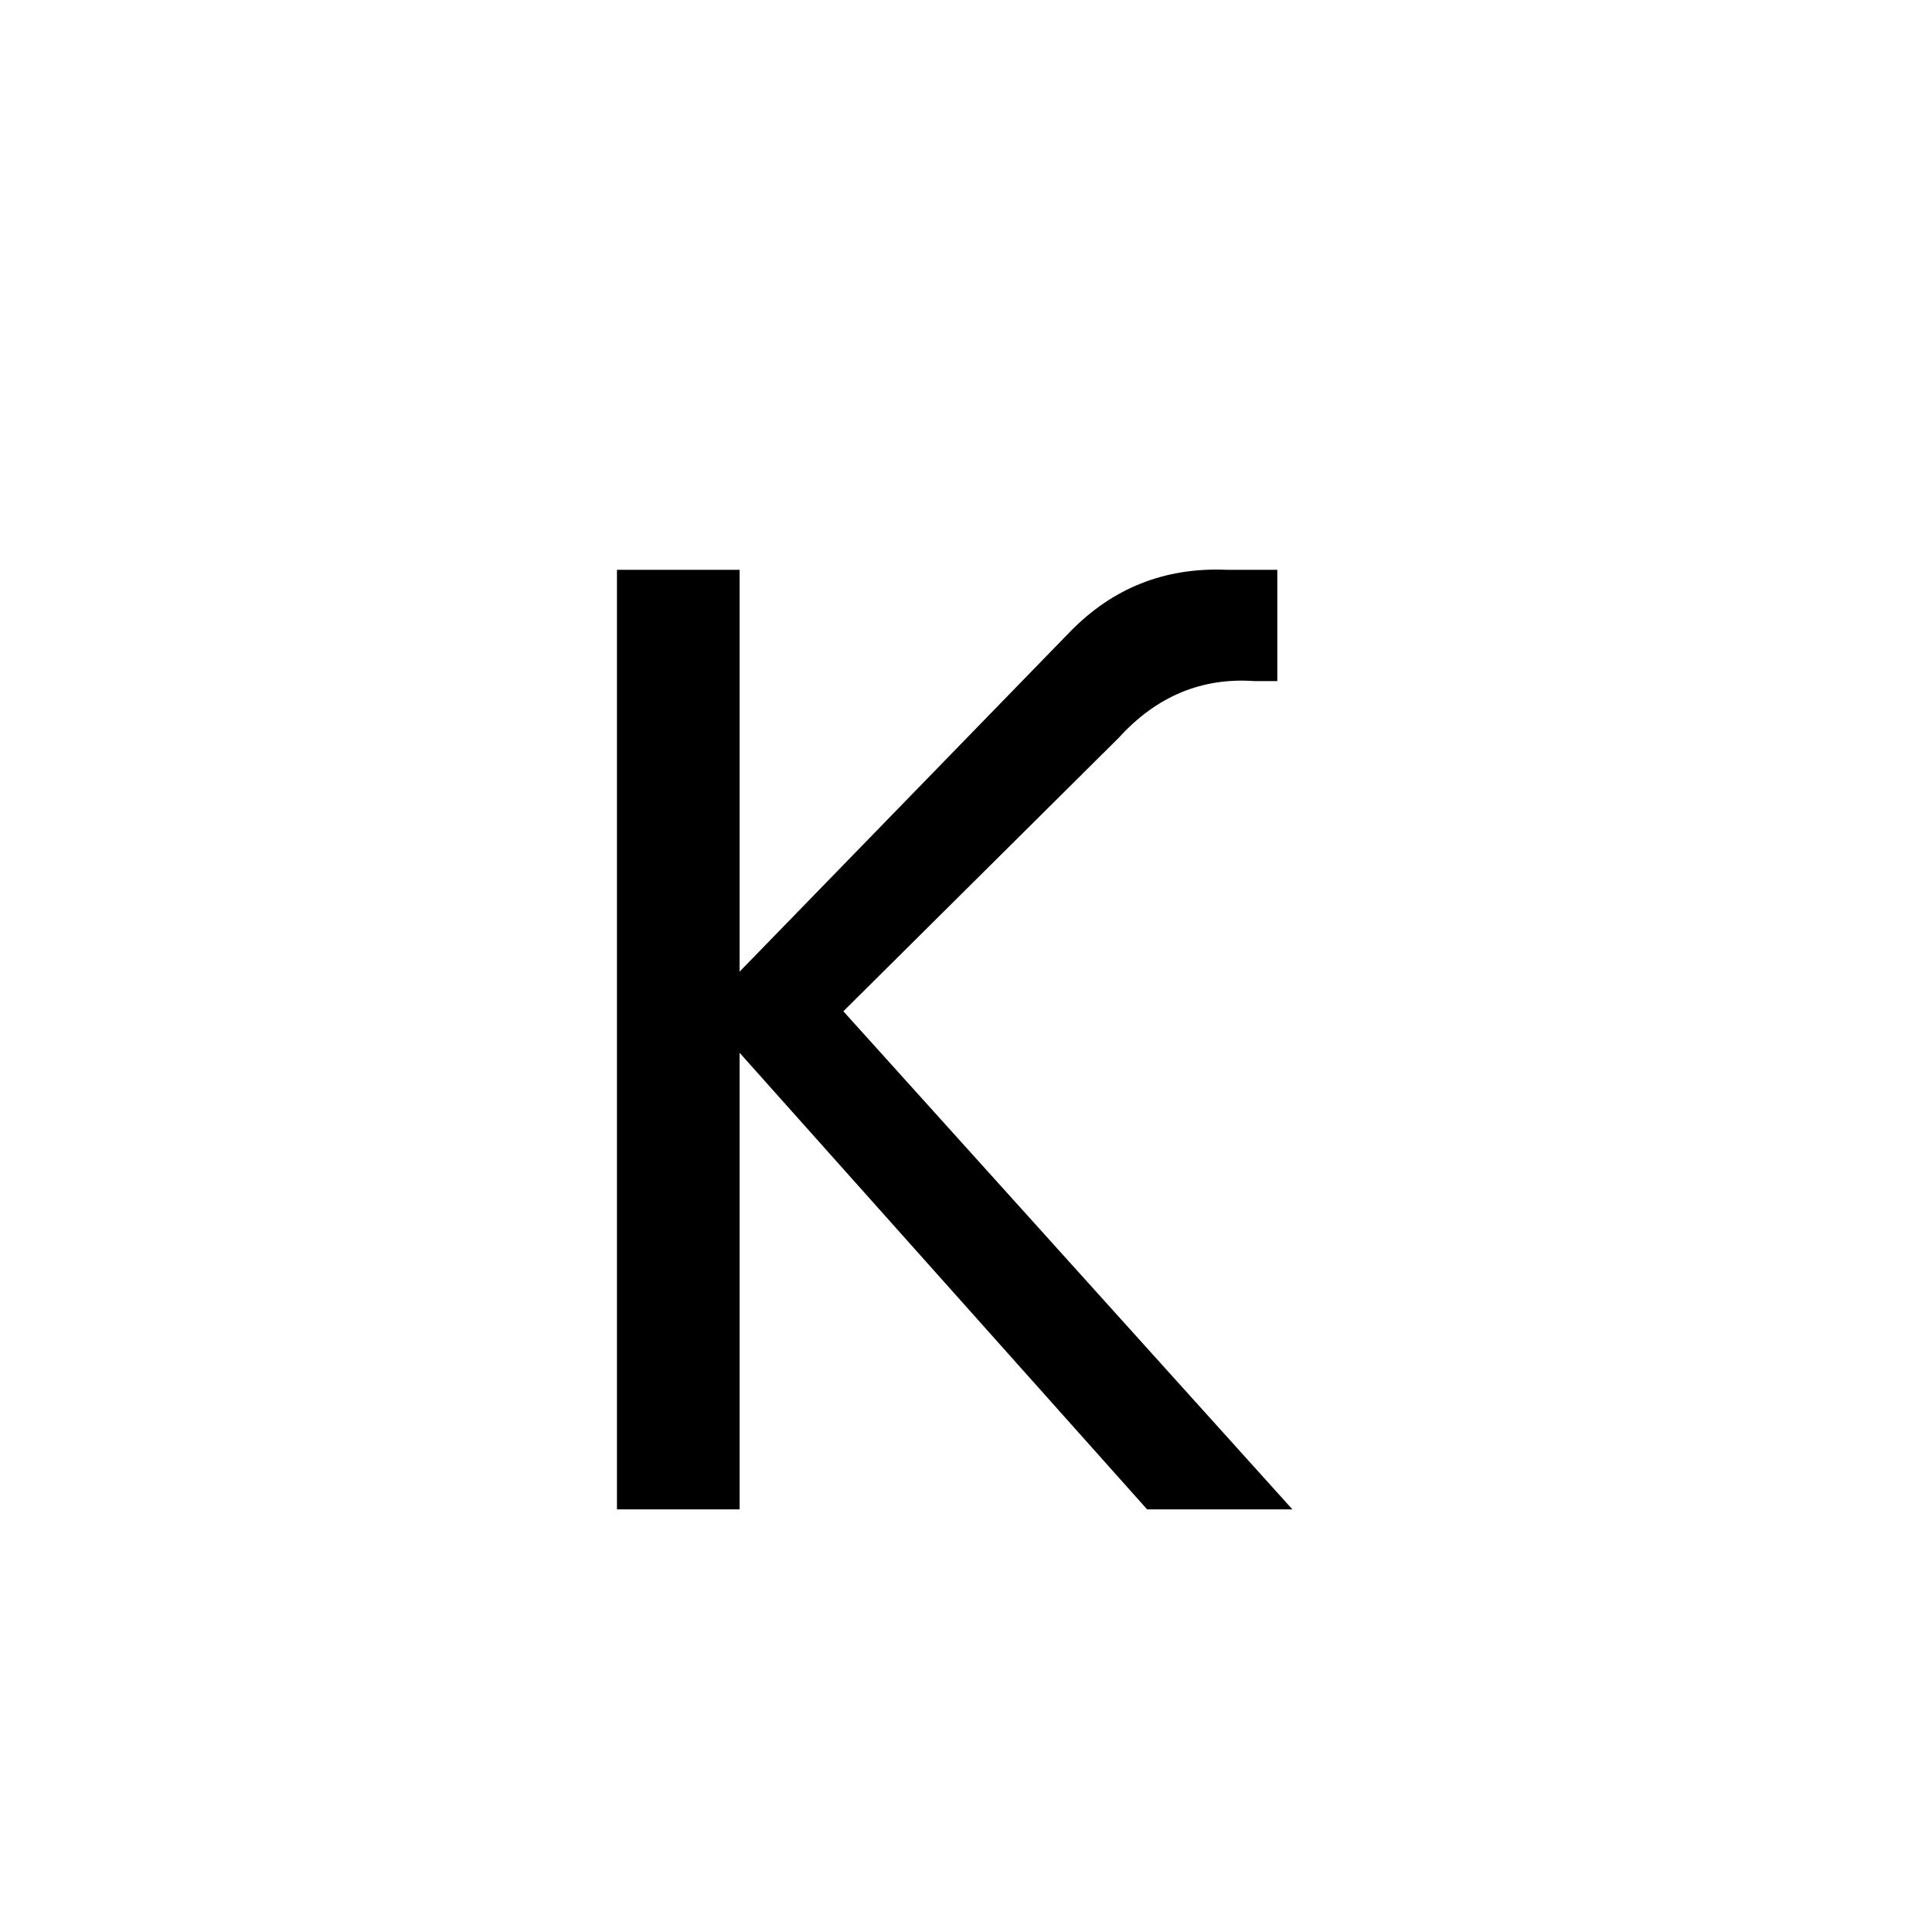 <svg xmlns="http://www.w3.org/2000/svg" viewBox="0 -800 1024 1024">
	<path fill="#000000" d="M685 0H608L392 -242V0H327V-498H392V-285L567 -465Q601 -500 650 -498H677V-439H665Q623 -442 593 -409L447 -264Z"/>
</svg>